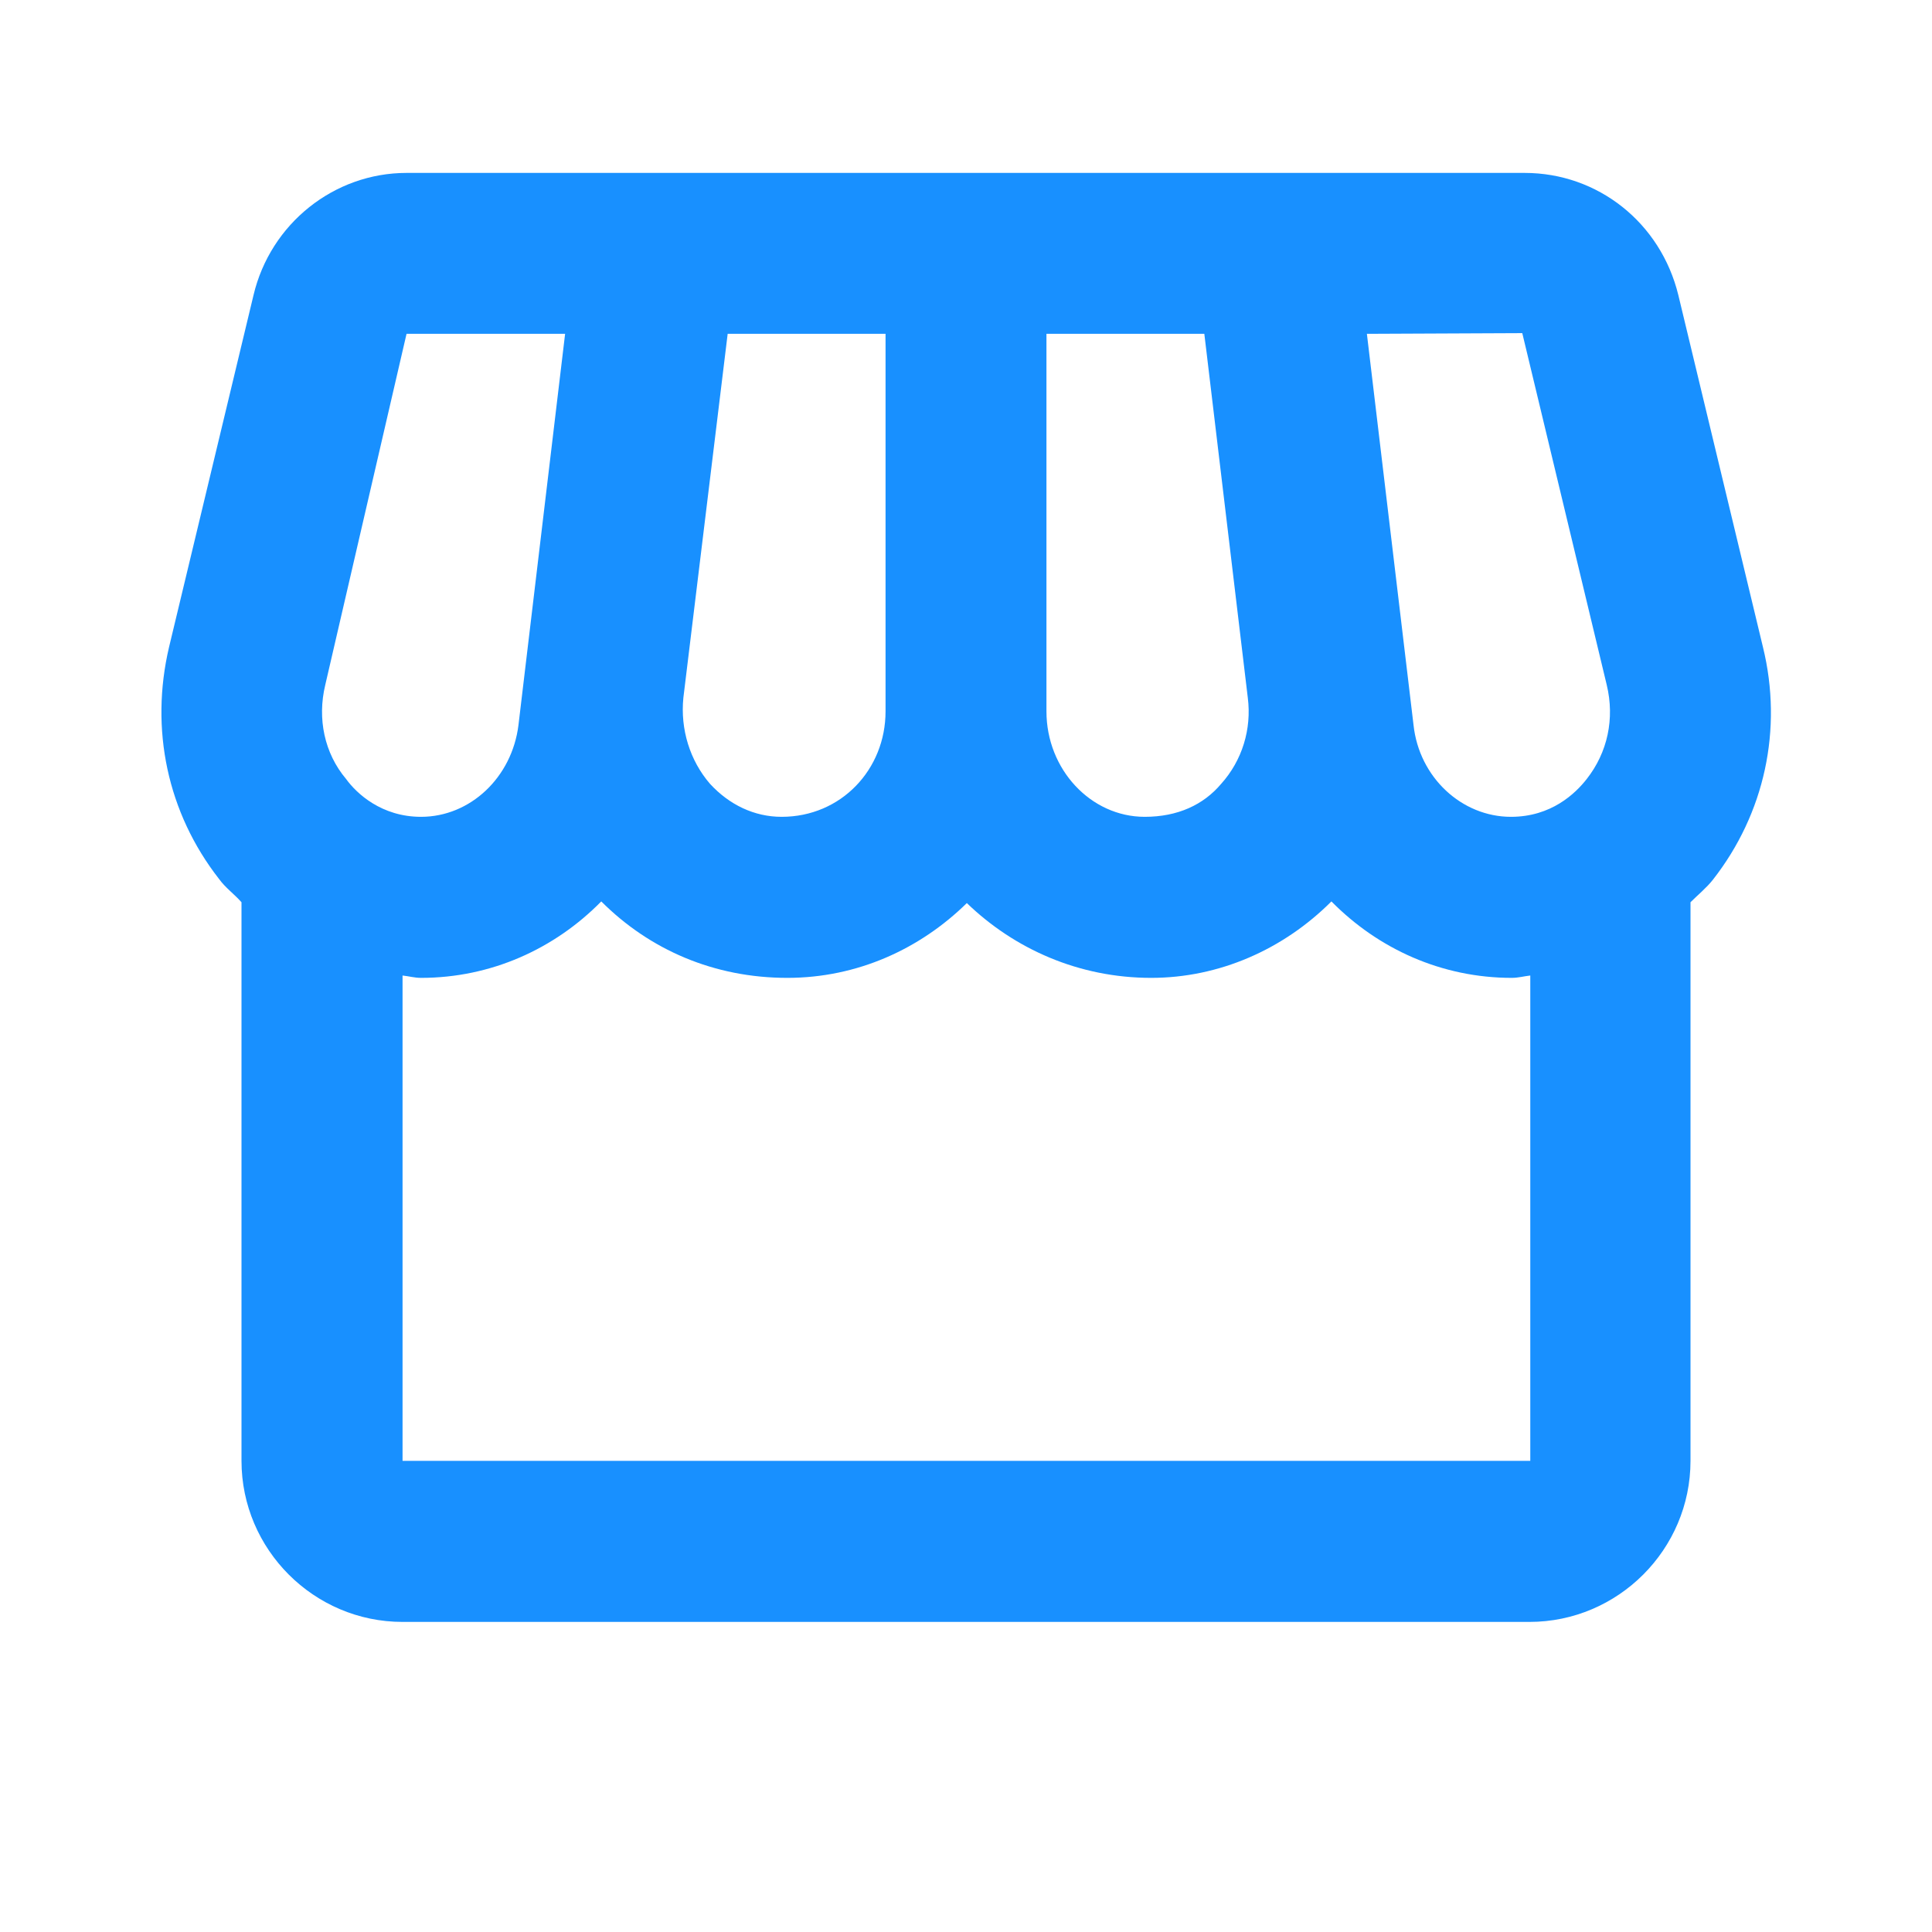 <svg width="14" height="14" viewBox="0 0 14 14" fill="none" xmlns="http://www.w3.org/2000/svg">

<path d="M12.775 4.689L12.162 2.139C12.034 1.614 11.579 1.253 11.048 1.253H2.946C2.421 1.253 1.96 1.62 1.837 2.139L1.225 4.689C1.085 5.284 1.213 5.89 1.587 6.369C1.633 6.433 1.698 6.479 1.75 6.538V10.586C1.75 11.228 2.275 11.753 2.917 11.753H11.083C11.725 11.753 12.25 11.228 12.25 10.586V6.538C12.303 6.485 12.367 6.433 12.413 6.374C12.787 5.896 12.921 5.284 12.775 4.689ZM11.031 2.414L11.643 4.963C11.702 5.208 11.649 5.453 11.498 5.645C11.416 5.75 11.241 5.919 10.949 5.919C10.593 5.919 10.284 5.634 10.243 5.254L9.905 2.419L11.031 2.414ZM7.583 2.419H8.727L9.042 5.056C9.071 5.284 9.001 5.511 8.849 5.68C8.721 5.832 8.534 5.919 8.295 5.919C7.904 5.919 7.583 5.575 7.583 5.155V2.419ZM4.952 5.056L5.273 2.419H6.417V5.155C6.417 5.575 6.096 5.919 5.664 5.919C5.466 5.919 5.285 5.832 5.145 5.68C4.999 5.511 4.929 5.284 4.952 5.056ZM2.357 4.963L2.946 2.419H4.095L3.757 5.254C3.71 5.634 3.407 5.919 3.051 5.919C2.765 5.919 2.584 5.75 2.508 5.645C2.351 5.459 2.298 5.208 2.357 4.963ZM2.917 10.586V7.069C2.963 7.074 3.004 7.086 3.051 7.086C3.558 7.086 4.019 6.876 4.357 6.532C4.707 6.882 5.174 7.086 5.705 7.086C6.213 7.086 6.668 6.876 7.006 6.544C7.35 6.876 7.817 7.086 8.342 7.086C8.832 7.086 9.298 6.882 9.648 6.532C9.987 6.876 10.447 7.086 10.955 7.086C11.002 7.086 11.043 7.074 11.089 7.069V10.586H2.917Z" fill="#1890FF"/>
</svg>
